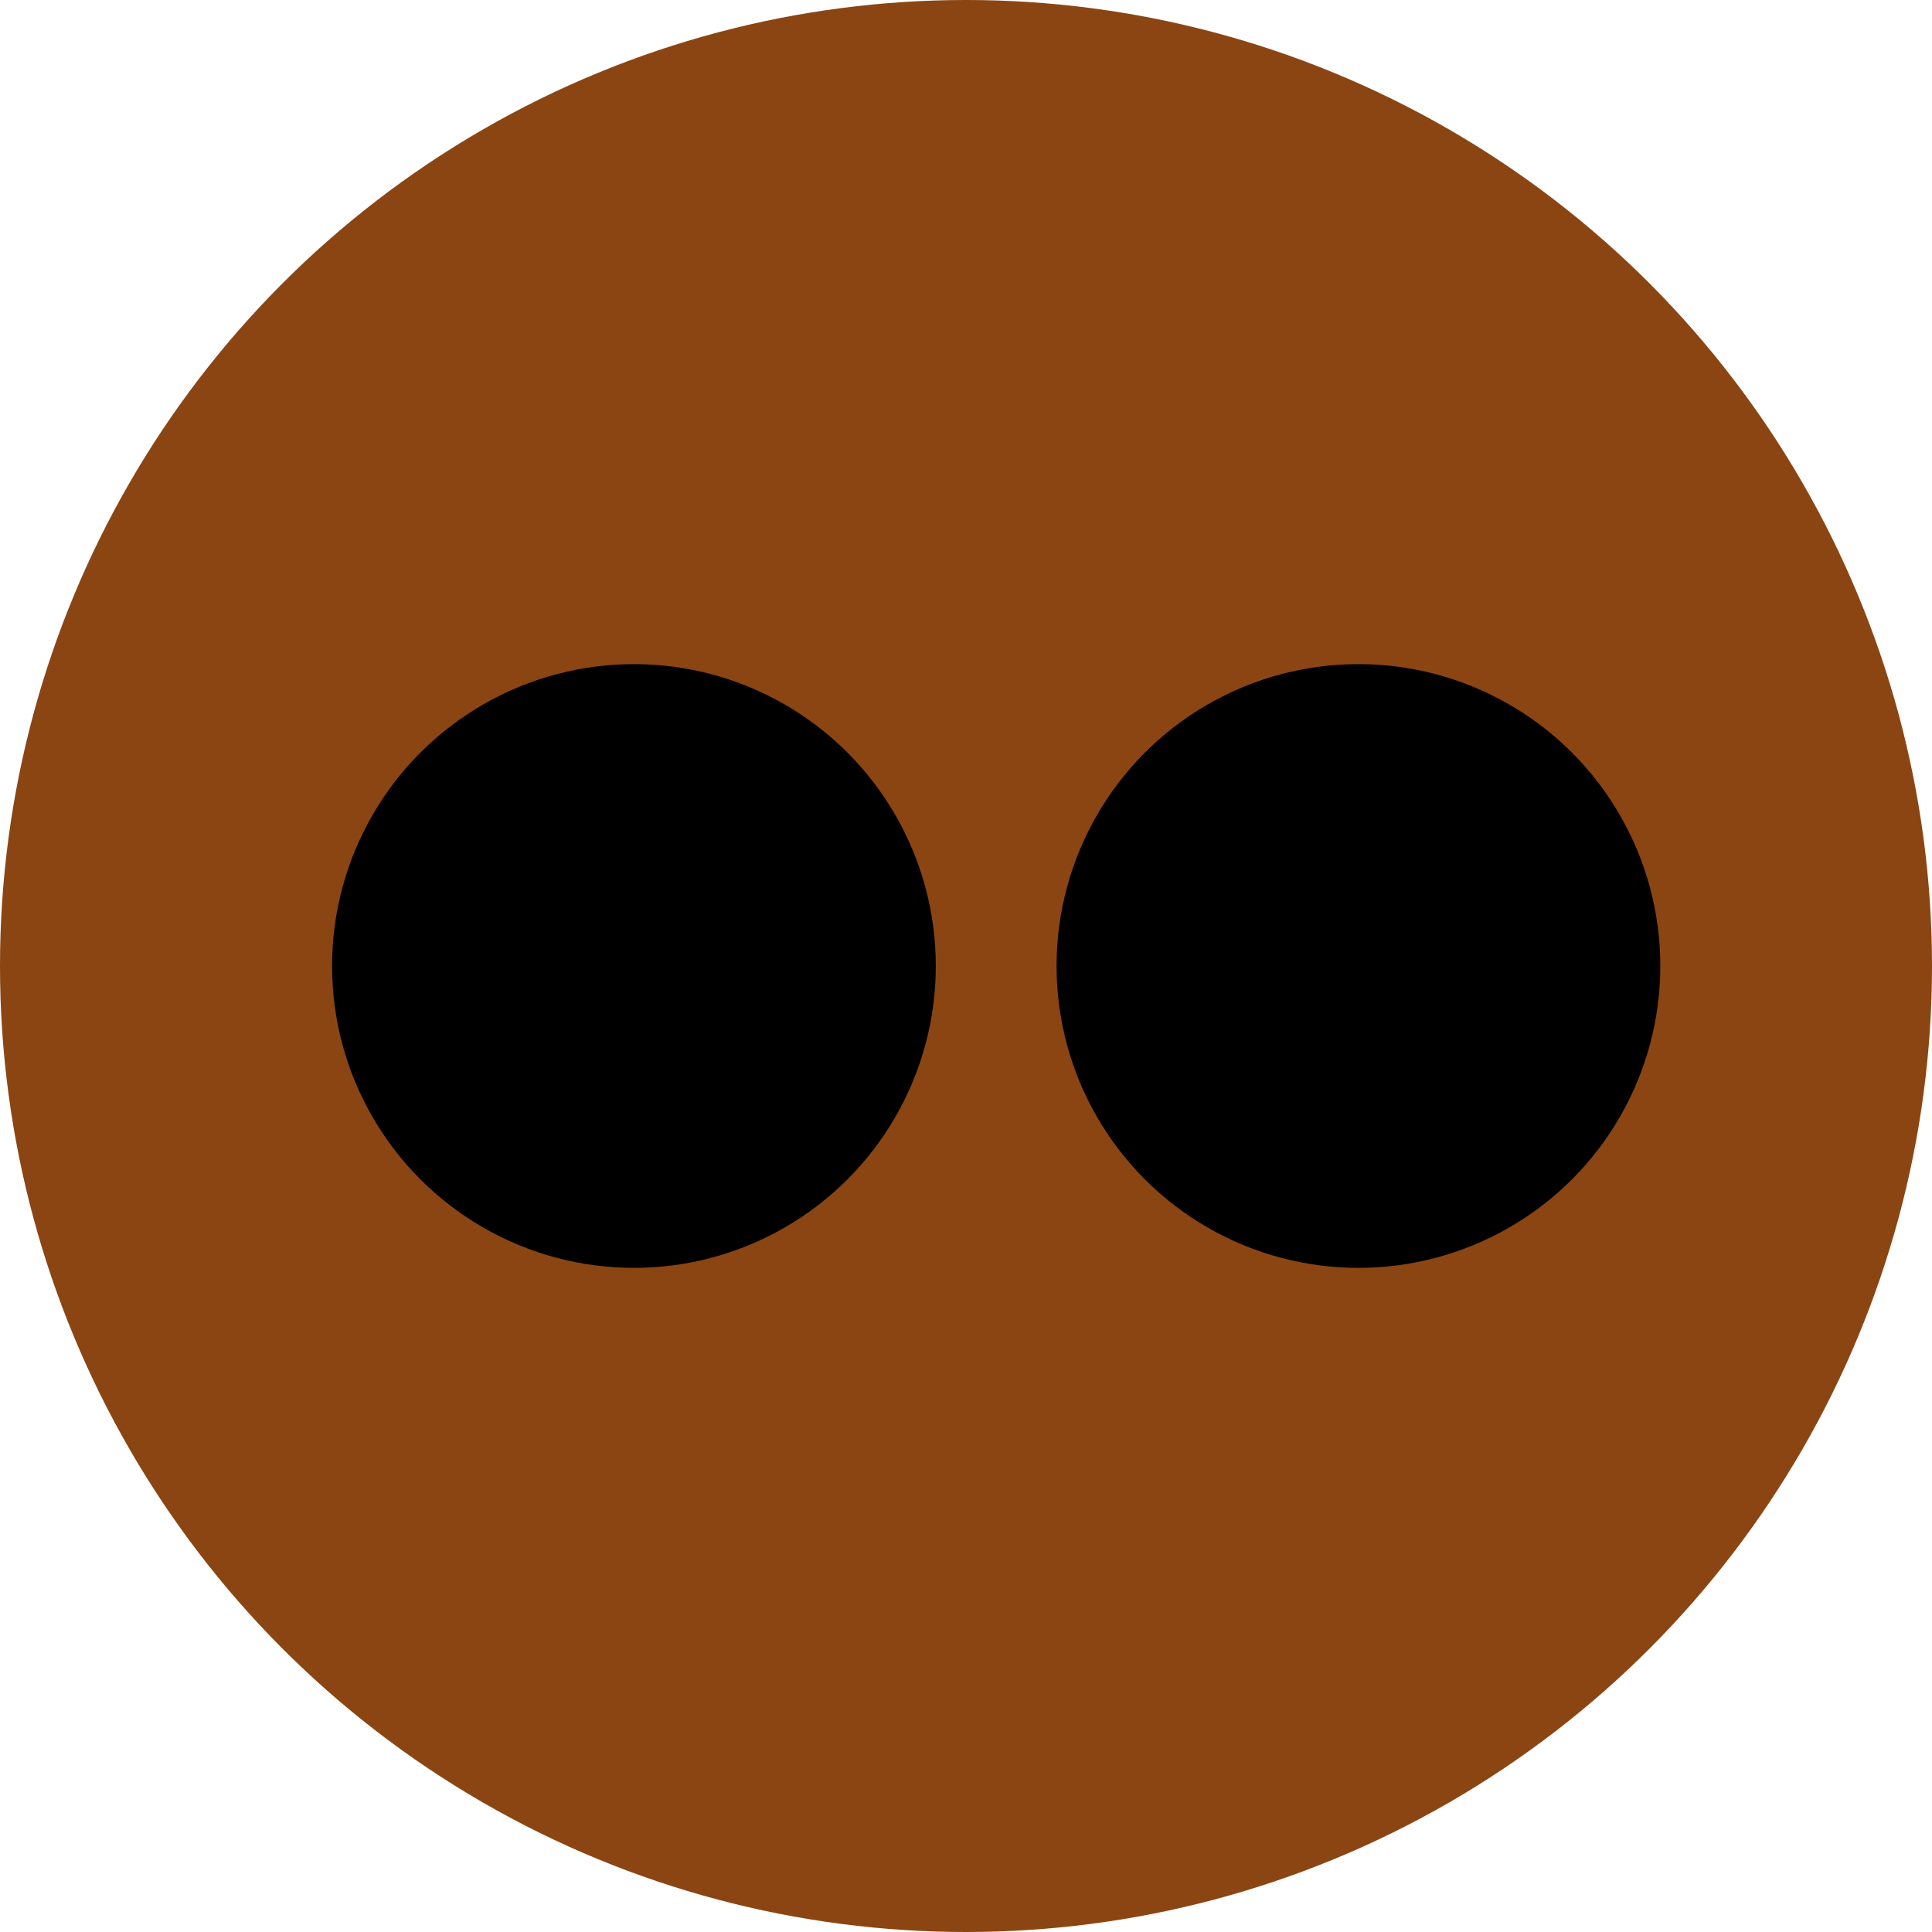 <svg width="32px" height="32px" viewBox="0 0 32 32">
	<circle fill="saddlebrown" cx="16" cy="16" r="16"/>
	<circle fill="black" cx="10.5" cy="16" r="5"/>
	<circle fill="black" cx="22.5" cy="16" r="5"/>
</svg>